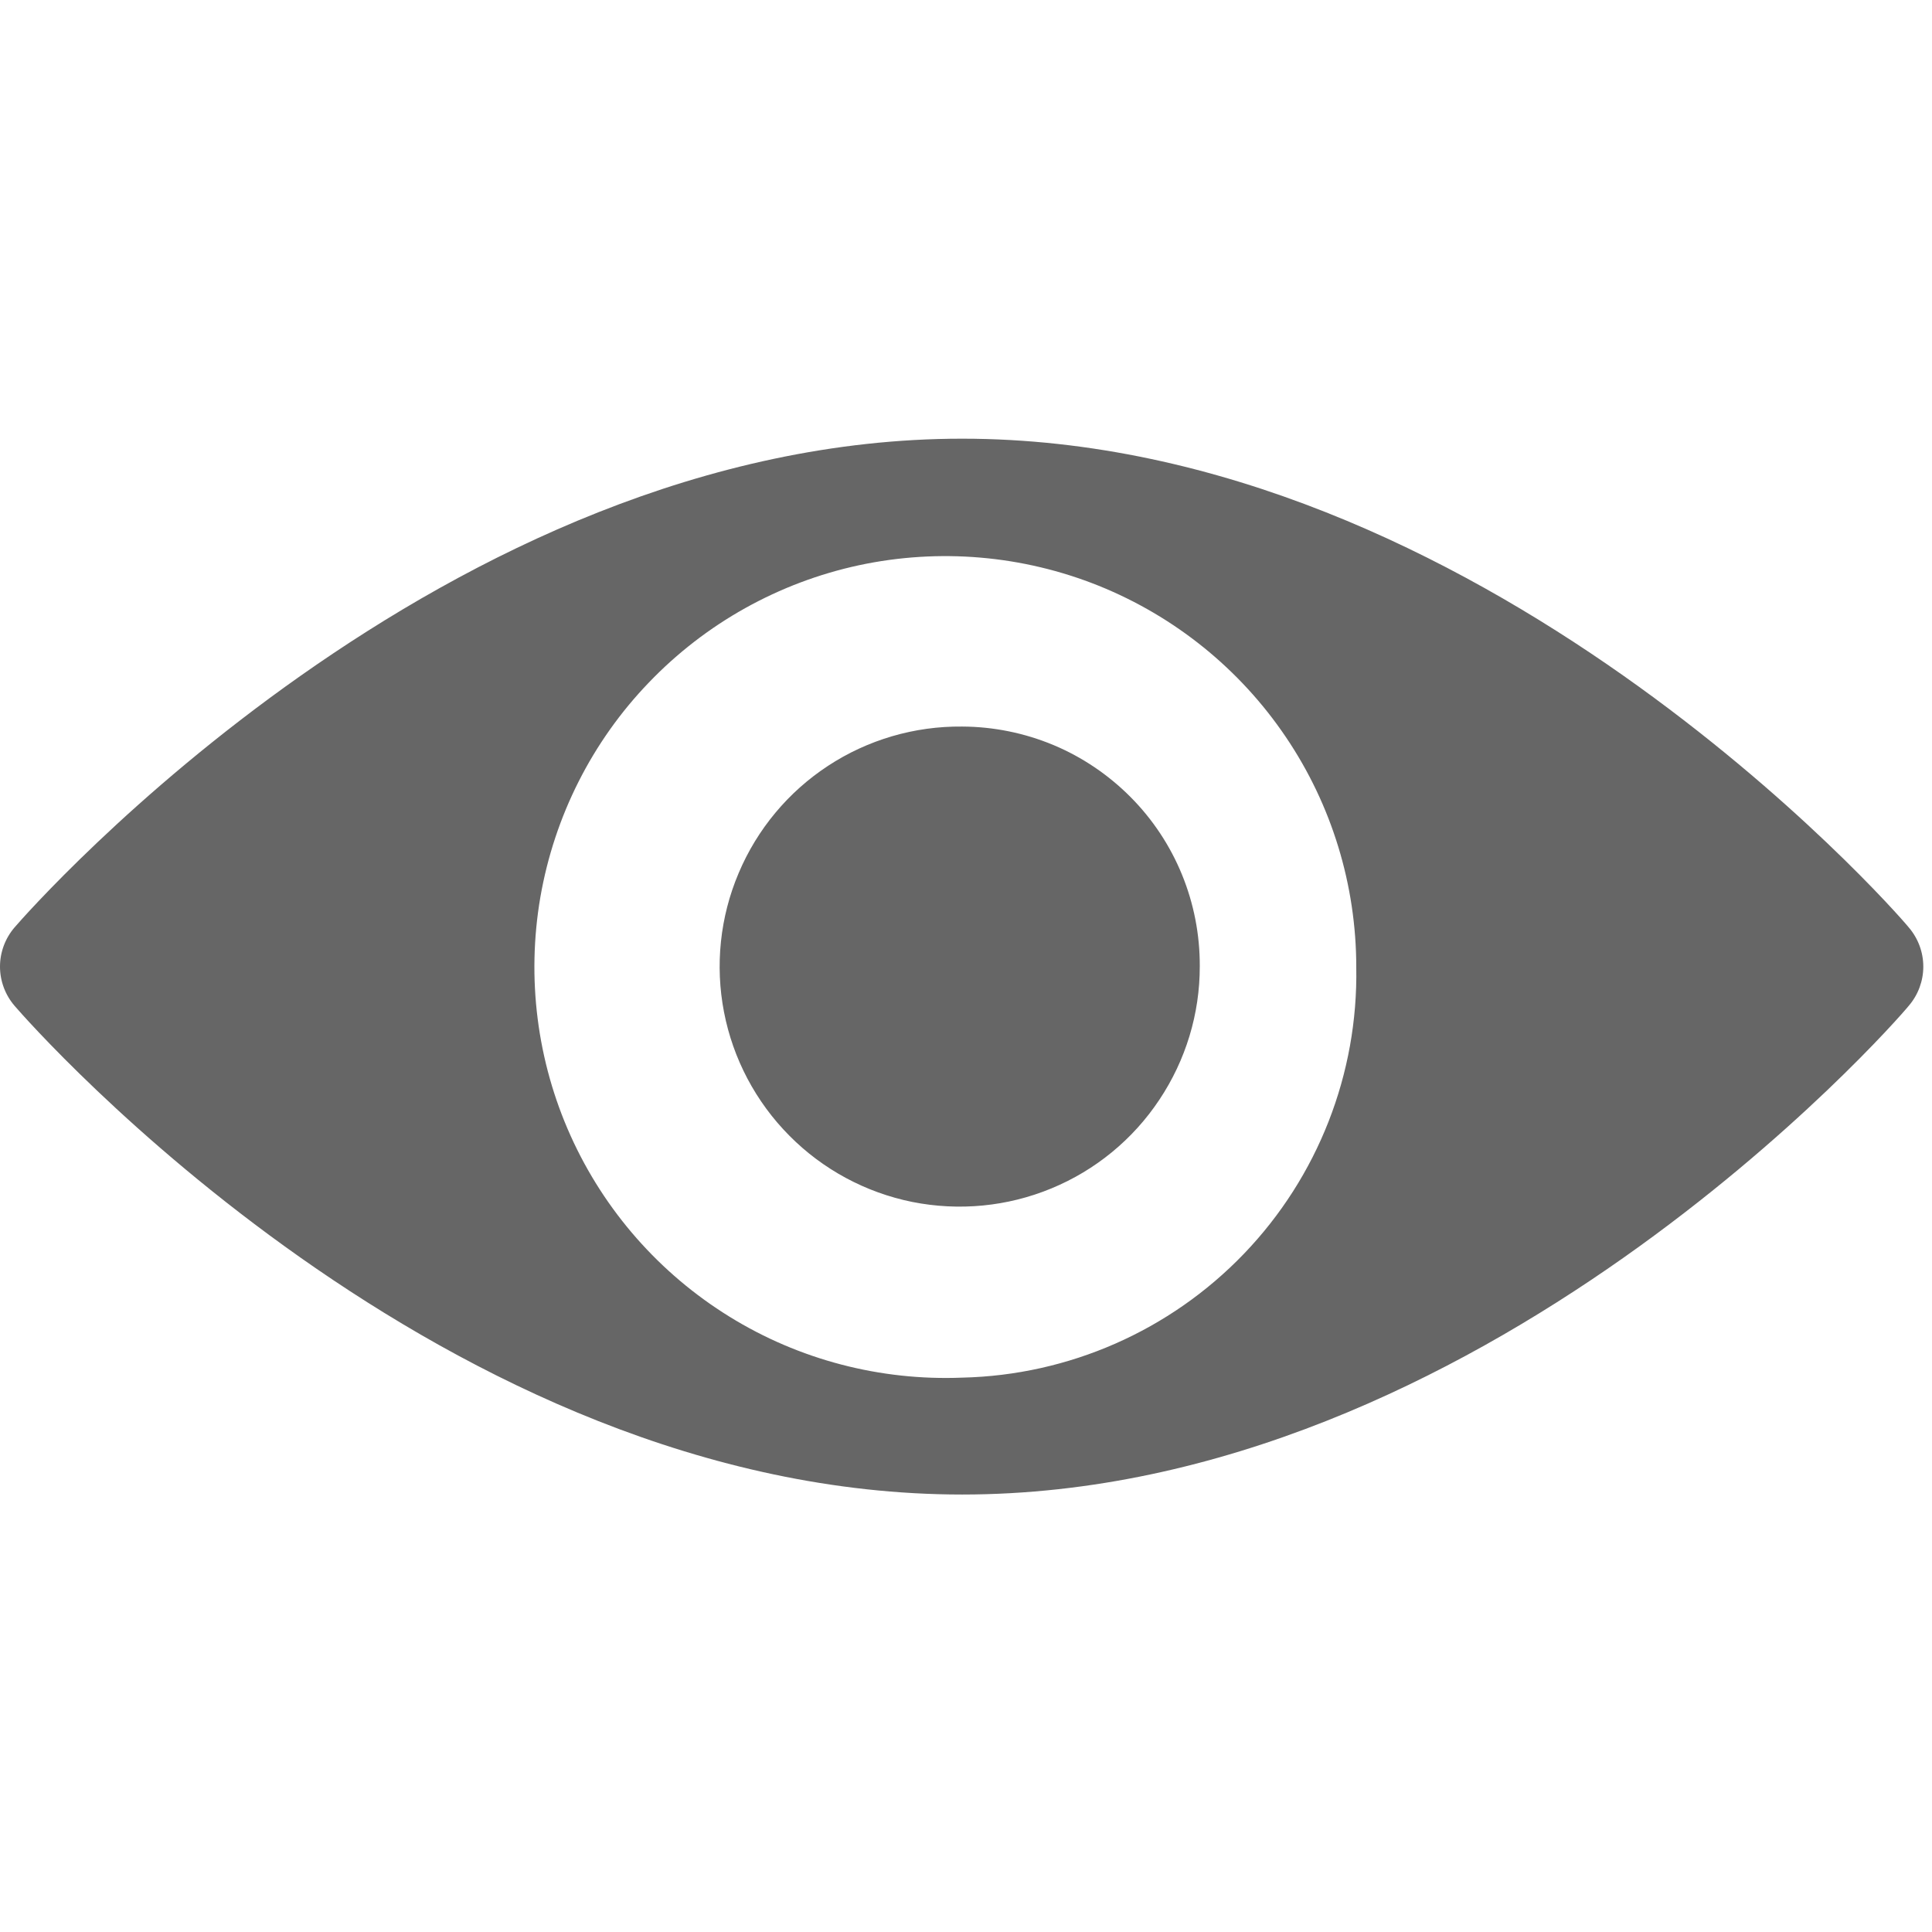 <svg width="16" height="16" viewBox="0 0 16 16" fill="none" xmlns="http://www.w3.org/2000/svg">
<g clip-path="url(#clip0_2953_48432)">
<path fill-rule="evenodd" clip-rule="evenodd" d="M15.808 7.681C15.672 7.513 12.248 3.633 7.968 3.633C3.688 3.633 0.264 7.513 0.12 7.681C0.043 7.771 0 7.886 0 8.005C0 8.124 0.043 8.239 0.12 8.329C0.264 8.497 3.68 12.377 7.968 12.377C12.256 12.377 15.672 8.497 15.808 8.329C15.885 8.239 15.928 8.124 15.928 8.005C15.928 7.886 15.885 7.771 15.808 7.681ZM7.968 11.409C7.29 11.436 6.618 11.261 6.041 10.904C5.463 10.547 5.005 10.026 4.726 9.407C4.447 8.788 4.36 8.099 4.475 7.43C4.591 6.761 4.903 6.141 5.374 5.652C5.844 5.162 6.45 4.824 7.114 4.681C7.778 4.539 8.469 4.598 9.099 4.851C9.729 5.105 10.269 5.541 10.649 6.104C11.029 6.666 11.232 7.33 11.232 8.009C11.248 8.892 10.914 9.746 10.302 10.383C9.69 11.02 8.851 11.389 7.968 11.409ZM7.968 6.017C7.574 6.013 7.187 6.126 6.858 6.342C6.528 6.558 6.27 6.868 6.117 7.231C5.963 7.594 5.921 7.995 5.996 8.382C6.071 8.769 6.259 9.125 6.537 9.405C6.814 9.685 7.169 9.876 7.555 9.954C7.942 10.031 8.342 9.993 8.707 9.842C9.071 9.692 9.383 9.436 9.601 9.108C9.82 8.78 9.937 8.395 9.936 8.001C9.937 7.741 9.887 7.484 9.789 7.244C9.691 7.004 9.546 6.785 9.363 6.601C9.18 6.417 8.963 6.27 8.724 6.17C8.484 6.07 8.227 6.018 7.968 6.017Z" fill="#666666"/>
</g>
<defs>
<clipPath id="clip0_2953_48432">
<rect width="15.952" height="16" fill="white"/>
</clipPath>
</defs>
</svg>
